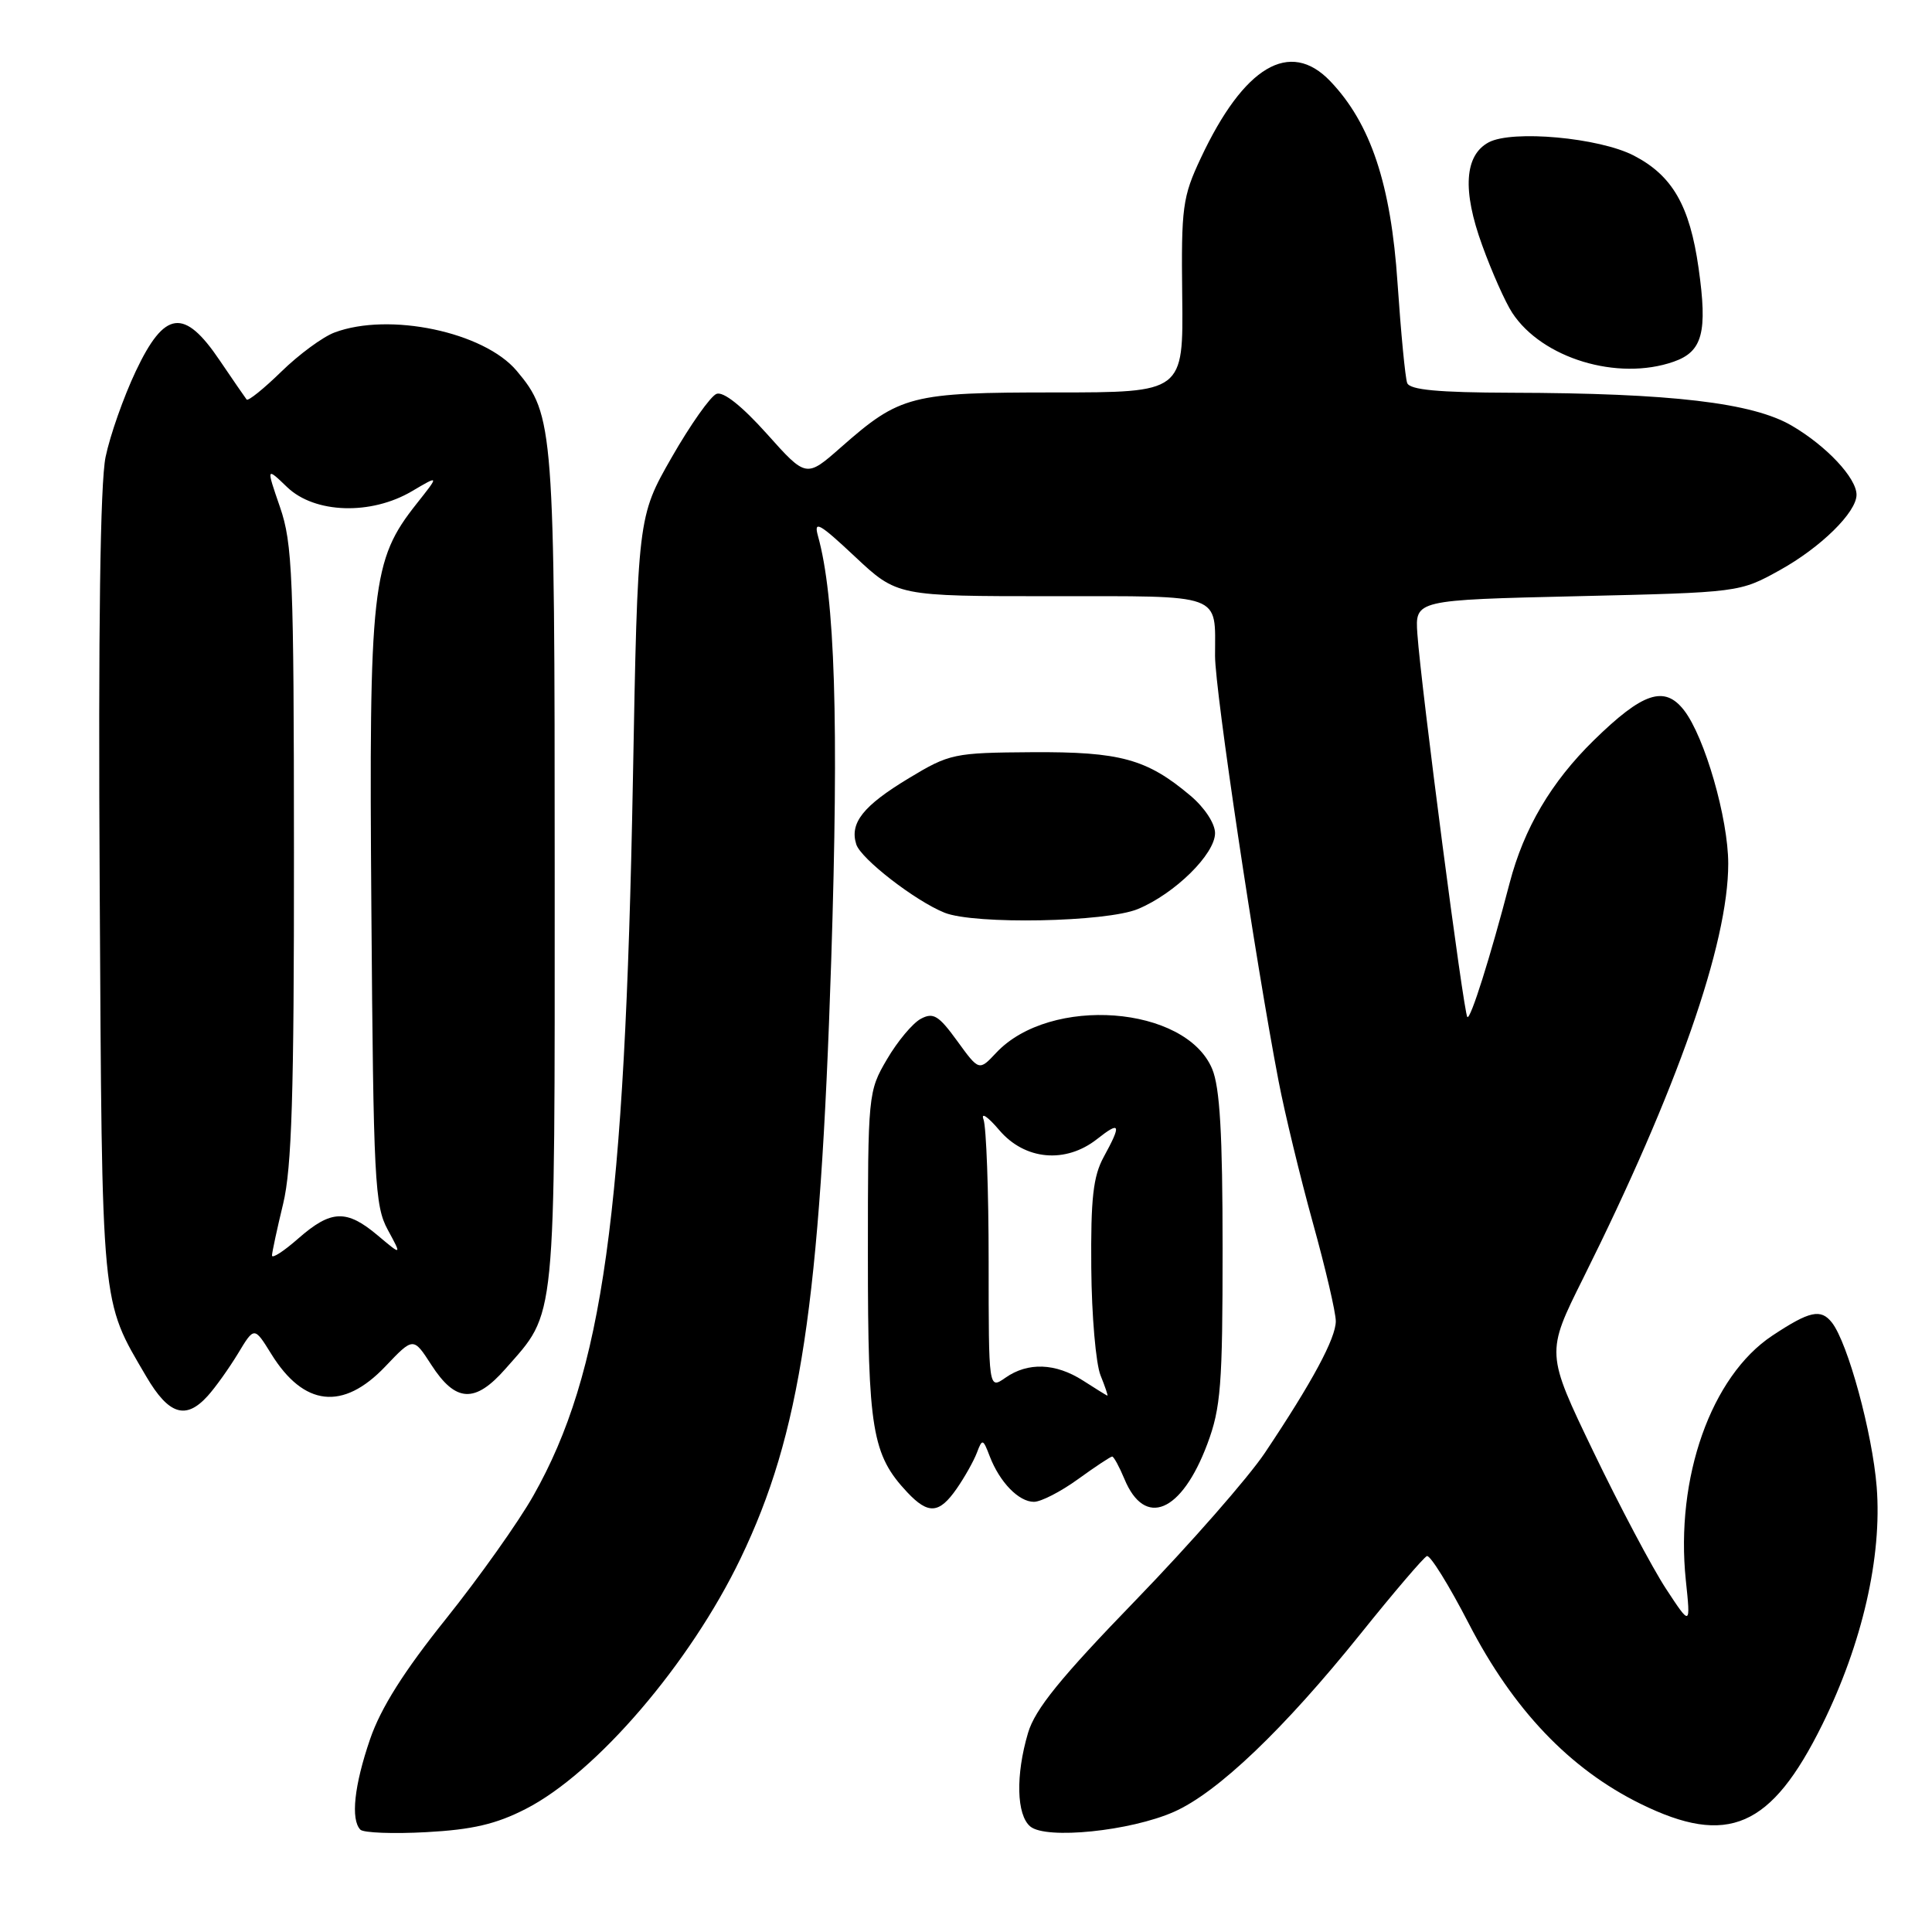 <?xml version="1.0" encoding="UTF-8" standalone="no"?>
<!DOCTYPE svg PUBLIC "-//W3C//DTD SVG 1.1//EN" "http://www.w3.org/Graphics/SVG/1.1/DTD/svg11.dtd" >
<svg xmlns="http://www.w3.org/2000/svg" xmlns:xlink="http://www.w3.org/1999/xlink" version="1.1" viewBox="0 0 256 256">
 <g >
 <path fill="currentColor"
d=" M 69.67 239.69 C 79.01 234.91 91.44 220.41 98.13 206.50 C 106.07 189.99 108.66 172.89 110.14 127.28 C 111.16 95.59 110.65 79.12 108.38 71.00 C 107.80 68.90 108.58 69.34 113.28 73.75 C 118.88 79.00 118.88 79.00 139.33 79.00 C 162.32 79.00 161.00 78.52 161.00 86.92 C 161.00 91.50 166.34 127.23 169.42 143.26 C 170.24 147.52 172.28 155.95 173.95 161.99 C 175.63 168.03 177.00 173.91 177.00 175.06 C 177.00 177.33 173.88 183.13 167.61 192.50 C 165.40 195.80 157.71 204.57 150.52 212.00 C 140.53 222.31 137.15 226.47 136.22 229.62 C 134.56 235.22 134.69 240.50 136.52 242.02 C 138.63 243.77 149.78 242.63 155.55 240.08 C 161.33 237.53 170.12 229.13 180.27 216.50 C 184.68 211.00 188.65 206.36 189.07 206.19 C 189.50 206.02 192.00 210.05 194.63 215.15 C 200.52 226.55 207.99 234.39 217.37 239.01 C 228.94 244.71 234.70 242.20 241.46 228.52 C 246.76 217.78 249.40 206.27 248.67 197.02 C 248.10 189.87 244.85 177.94 242.74 175.25 C 241.27 173.38 239.79 173.70 234.84 176.98 C 226.73 182.36 221.97 195.83 223.38 209.39 C 224.02 215.50 224.02 215.50 220.74 210.50 C 218.94 207.75 214.62 199.60 211.15 192.39 C 204.84 179.28 204.84 179.28 209.77 169.39 C 222.23 144.39 229.00 125.05 229.00 114.45 C 229.00 108.45 225.88 97.64 223.14 94.11 C 220.55 90.78 217.68 91.74 211.18 98.10 C 205.54 103.63 201.93 109.75 200.03 117.02 C 197.47 126.84 194.84 135.17 194.43 134.76 C 193.94 134.27 188.29 90.95 187.81 84.00 C 187.50 79.50 187.50 79.50 209.00 79.00 C 230.50 78.50 230.50 78.50 235.83 75.55 C 241.26 72.54 246.00 67.88 246.00 65.56 C 246.00 63.34 242.03 59.10 237.43 56.41 C 232.23 53.36 221.46 52.09 200.22 52.04 C 190.54 52.01 186.81 51.66 186.46 50.75 C 186.20 50.06 185.63 44.10 185.18 37.50 C 184.31 24.42 181.62 16.35 176.26 10.75 C 170.91 5.16 164.82 8.78 159.11 20.95 C 156.69 26.10 156.51 27.43 156.65 39.25 C 156.80 52.00 156.80 52.00 139.80 52.00 C 120.70 52.00 119.28 52.36 111.44 59.26 C 106.83 63.32 106.83 63.32 101.61 57.48 C 98.32 53.81 95.85 51.84 94.94 52.19 C 94.15 52.50 91.47 56.29 89.00 60.61 C 84.50 68.48 84.50 68.48 83.86 103.49 C 82.80 160.92 79.89 181.89 70.68 198.17 C 68.72 201.65 63.50 209.00 59.10 214.50 C 53.52 221.46 50.46 226.31 49.04 230.44 C 46.93 236.59 46.45 241.10 47.75 242.44 C 48.16 242.86 52.10 243.01 56.50 242.77 C 62.59 242.44 65.73 241.71 69.67 239.69 Z  M 126.77 197.25 C 127.82 195.74 129.02 193.60 129.44 192.50 C 130.16 190.60 130.25 190.63 131.15 192.98 C 132.47 196.41 134.99 199.00 137.00 199.00 C 137.94 199.00 140.56 197.65 142.84 196.00 C 145.12 194.35 147.16 193.00 147.37 193.00 C 147.58 193.00 148.31 194.34 148.99 195.97 C 151.69 202.50 156.57 200.44 159.98 191.33 C 161.77 186.55 162.00 183.55 162.00 165.43 C 162.00 150.29 161.64 144.07 160.62 141.64 C 157.11 133.24 139.15 131.89 132.01 139.49 C 129.73 141.92 129.73 141.92 126.84 137.94 C 124.38 134.55 123.67 134.11 122.01 135.00 C 120.94 135.57 118.92 137.98 117.53 140.36 C 115.03 144.62 115.00 144.96 115.00 166.37 C 115.00 189.46 115.55 192.76 120.22 197.74 C 123.01 200.70 124.45 200.59 126.77 197.25 Z  M 27.52 184.97 C 28.53 183.86 30.33 181.33 31.53 179.36 C 33.69 175.77 33.69 175.77 35.94 179.40 C 40.25 186.37 45.45 186.95 51.04 181.08 C 54.77 177.16 54.77 177.16 57.14 180.83 C 60.37 185.84 62.93 185.98 66.98 181.37 C 73.76 173.65 73.50 176.29 73.50 115.50 C 73.50 56.62 73.38 54.98 68.46 49.13 C 64.12 43.98 51.56 41.34 44.32 44.06 C 42.77 44.64 39.60 46.97 37.27 49.25 C 34.94 51.52 32.88 53.18 32.68 52.94 C 32.49 52.70 30.88 50.36 29.11 47.75 C 24.40 40.77 21.81 41.11 17.99 49.19 C 16.38 52.59 14.58 57.70 13.99 60.55 C 13.28 63.97 13.01 83.36 13.21 117.61 C 13.53 174.03 13.34 172.08 19.39 182.41 C 22.36 187.47 24.62 188.18 27.52 184.97 Z  M 150.78 120.45 C 155.68 118.41 161.00 113.17 161.00 110.39 C 161.00 109.12 159.61 107.01 157.75 105.44 C 151.97 100.56 148.44 99.60 136.76 99.67 C 126.39 99.74 125.82 99.86 120.42 103.12 C 114.37 106.77 112.56 109.05 113.46 111.88 C 114.07 113.80 121.28 119.38 125.16 120.94 C 129.13 122.53 146.60 122.19 150.78 120.45 Z  M 221.76 47.93 C 225.60 46.59 226.28 44.05 225.07 35.52 C 223.90 27.26 221.61 23.27 216.50 20.62 C 211.92 18.24 200.39 17.19 197.26 18.86 C 194.05 20.58 193.75 25.23 196.39 32.48 C 197.67 36.03 199.47 40.07 200.38 41.45 C 204.33 47.48 214.34 50.52 221.76 47.93 Z  M 143.50 182.93 C 139.86 180.60 136.20 180.47 133.22 182.56 C 131.00 184.11 131.00 184.11 131.00 167.14 C 131.00 157.80 130.69 149.34 130.32 148.33 C 129.95 147.32 130.89 147.96 132.41 149.75 C 135.80 153.73 141.19 154.22 145.37 150.93 C 148.46 148.49 148.63 148.95 146.25 153.30 C 144.85 155.86 144.52 158.80 144.60 168.00 C 144.65 174.32 145.21 180.74 145.83 182.25 C 146.44 183.76 146.85 184.97 146.73 184.93 C 146.60 184.89 145.15 183.99 143.50 182.93 Z  M 36.04 166.35 C 36.06 165.88 36.72 162.80 37.52 159.50 C 38.66 154.76 38.97 144.98 38.95 113.00 C 38.94 76.35 38.76 72.00 37.10 67.19 C 35.27 61.88 35.27 61.88 38.06 64.56 C 41.71 68.05 49.15 68.29 54.58 65.09 C 58.22 62.94 58.22 62.94 55.20 66.75 C 49.25 74.27 48.88 77.56 49.21 120.66 C 49.48 156.43 49.65 159.77 51.38 162.95 C 53.25 166.39 53.25 166.39 50.05 163.70 C 45.92 160.22 43.87 160.30 39.53 164.10 C 37.59 165.81 36.02 166.82 36.04 166.35 Z "/>
</g>
</svg>
